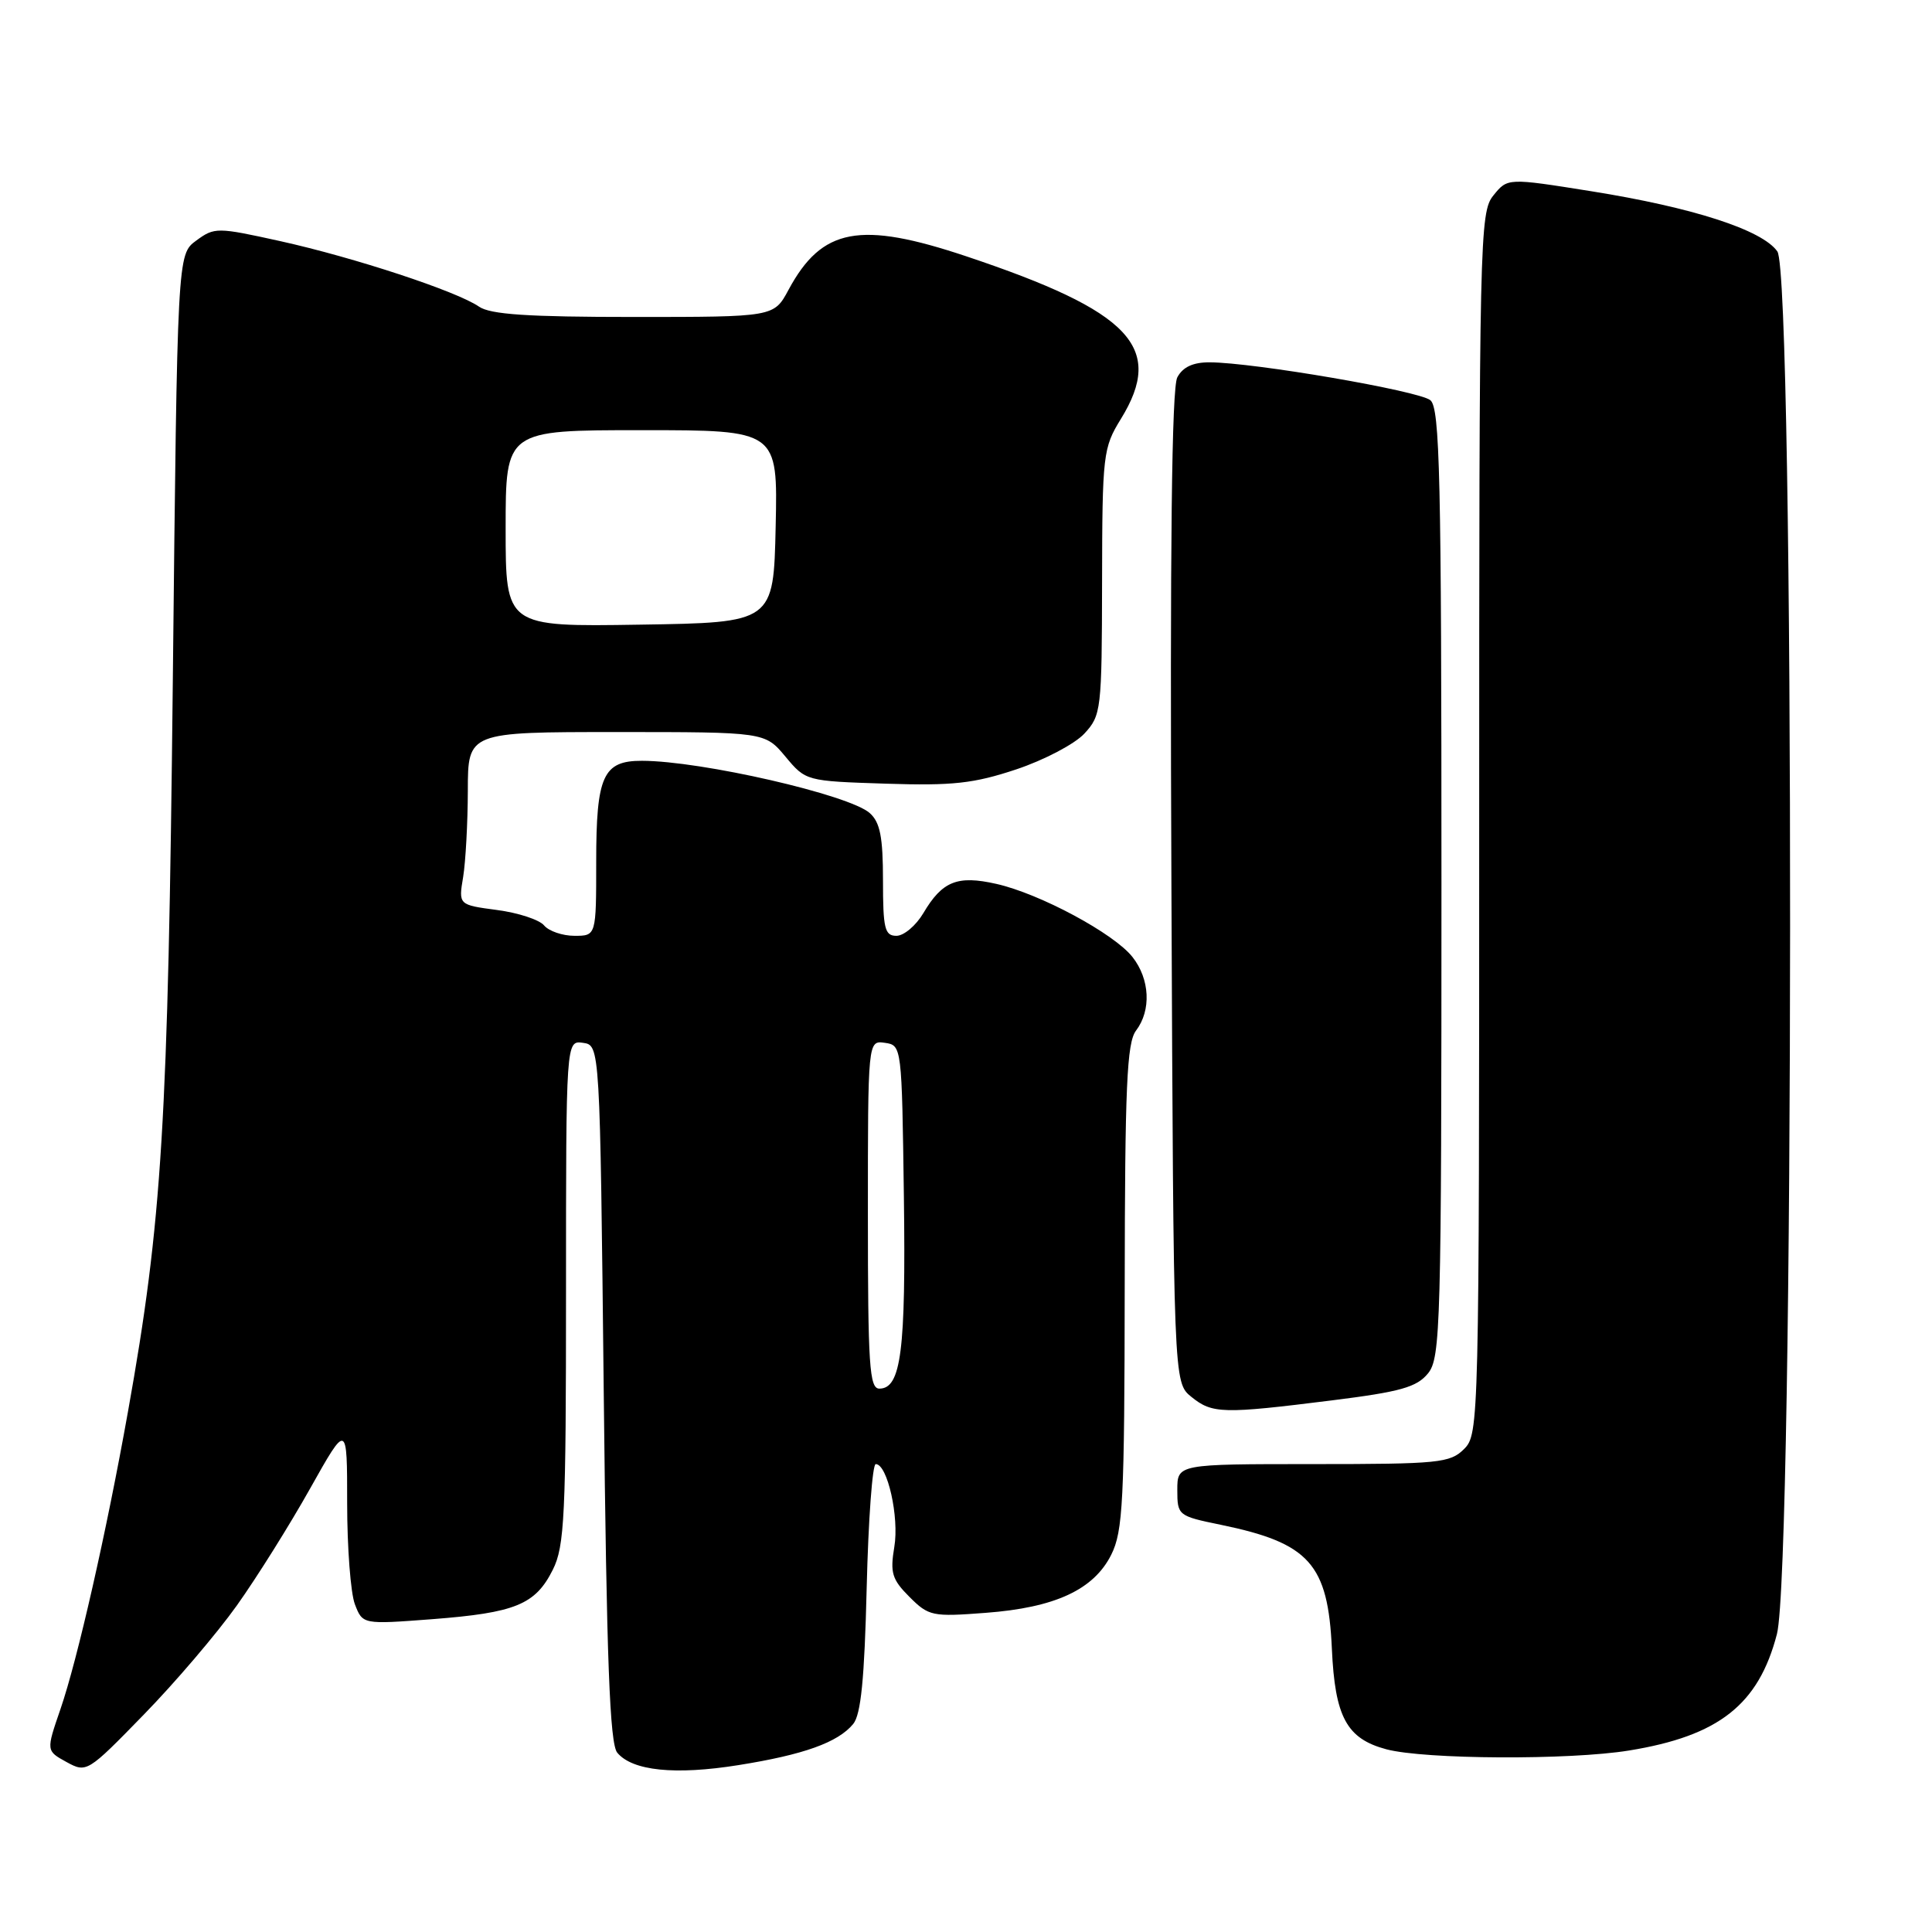 <?xml version="1.0" encoding="UTF-8" standalone="no"?>
<!DOCTYPE svg PUBLIC "-//W3C//DTD SVG 1.1//EN" "http://www.w3.org/Graphics/SVG/1.1/DTD/svg11.dtd" >
<svg xmlns="http://www.w3.org/2000/svg" xmlns:xlink="http://www.w3.org/1999/xlink" version="1.1" viewBox="0 0 256 256">
 <g >
 <path fill="currentColor"
d=" M 31.38 212.74 C 34.03 209.02 38.40 202.04 41.09 197.24 C 46.00 188.50 46.00 188.50 46.00 199.18 C 46.00 205.06 46.46 211.08 47.02 212.56 C 48.05 215.25 48.05 215.25 57.27 214.55 C 68.30 213.70 70.94 212.62 73.25 208.00 C 74.81 204.88 75.00 200.90 75.00 171.18 C 75.00 137.86 75.00 137.86 77.25 138.18 C 79.50 138.50 79.50 138.50 80.00 184.60 C 80.38 220.09 80.80 231.05 81.79 232.24 C 83.79 234.65 89.45 235.23 97.83 233.89 C 106.50 232.51 111.02 230.89 113.05 228.44 C 114.08 227.20 114.55 222.43 114.84 210.38 C 115.06 201.37 115.60 194.00 116.04 194.00 C 117.59 194.00 119.17 201.04 118.50 204.98 C 117.93 208.40 118.19 209.28 120.51 211.60 C 123.06 214.15 123.54 214.25 130.60 213.71 C 139.81 213.02 144.93 210.64 147.25 206.00 C 148.80 202.89 149.00 198.92 149.03 170.50 C 149.06 143.95 149.31 138.17 150.53 136.56 C 152.57 133.87 152.37 129.74 150.06 126.81 C 147.62 123.70 137.77 118.41 132.02 117.12 C 126.85 115.95 124.85 116.76 122.34 121.01 C 121.36 122.65 119.77 124.00 118.78 124.00 C 117.23 124.00 117.00 123.04 117.00 116.65 C 117.00 110.92 116.62 108.96 115.25 107.74 C 112.56 105.32 92.94 100.82 85.06 100.81 C 79.91 100.80 79.00 102.80 79.00 114.19 C 79.00 124.00 79.00 124.00 76.12 124.00 C 74.54 124.00 72.73 123.38 72.10 122.63 C 71.48 121.87 68.67 120.95 65.86 120.58 C 60.75 119.90 60.75 119.90 61.37 116.20 C 61.70 114.16 61.98 109.01 61.99 104.75 C 62.00 97.00 62.00 97.00 81.68 97.00 C 101.35 97.00 101.35 97.00 104.07 100.25 C 106.77 103.49 106.81 103.50 117.36 103.84 C 126.25 104.13 129.02 103.82 134.65 101.95 C 138.34 100.72 142.40 98.59 143.68 97.21 C 145.92 94.79 146.00 94.11 146.03 77.10 C 146.06 60.17 146.16 59.35 148.53 55.50 C 154.36 46.03 149.84 41.26 128.09 33.98 C 113.94 29.24 108.91 30.18 104.48 38.41 C 102.55 42.00 102.55 42.00 84.00 42.00 C 69.95 42.00 64.97 41.67 63.47 40.63 C 60.54 38.60 46.94 34.12 37.13 31.95 C 28.75 30.10 28.43 30.10 26.00 31.88 C 23.50 33.71 23.50 33.71 22.90 90.11 C 22.27 149.00 21.49 161.73 16.95 187.09 C 14.12 202.95 10.27 219.91 8.01 226.47 C 6.11 231.99 6.11 231.99 8.80 233.47 C 11.47 234.93 11.58 234.87 19.03 227.22 C 23.17 222.98 28.73 216.46 31.38 212.74 Z  M 215.87 231.95 C 227.75 230.02 233.02 225.88 235.45 216.53 C 237.74 207.73 237.80 36.59 235.51 33.32 C 233.51 30.46 224.31 27.49 210.85 25.34 C 199.76 23.57 199.76 23.57 197.88 25.90 C 196.07 28.13 196.00 31.41 196.00 109.11 C 196.00 188.67 195.97 190.03 194.00 192.00 C 192.15 193.85 190.67 194.00 174.00 194.00 C 156.00 194.00 156.00 194.00 156.00 197.43 C 156.00 200.80 156.10 200.88 161.75 202.04 C 173.50 204.46 175.97 207.22 176.48 218.47 C 176.89 227.52 178.44 230.39 183.70 231.79 C 188.79 233.14 207.96 233.24 215.87 231.95 Z  M 176.47 185.56 C 185.59 184.42 187.73 183.81 189.22 181.98 C 190.89 179.92 191.00 175.75 191.00 117.01 C 191.00 63.04 190.79 54.07 189.53 53.03 C 188.04 51.79 166.14 48.03 160.29 48.01 C 158.09 48.00 156.73 48.63 156.00 50.00 C 155.26 51.38 155.02 72.41 155.22 117.59 C 155.50 183.18 155.50 183.18 157.86 185.09 C 160.64 187.34 162.01 187.37 176.47 185.56 Z  M 115.00 160.93 C 115.00 137.86 115.00 137.86 117.25 138.18 C 119.49 138.50 119.50 138.61 119.77 158.63 C 120.04 178.99 119.40 184.00 116.52 184.00 C 115.20 184.00 115.00 180.94 115.00 160.93 Z  M 67.00 70.02 C 67.00 57.00 67.00 57.00 85.03 57.00 C 103.06 57.00 103.06 57.00 102.78 69.75 C 102.50 82.50 102.50 82.50 84.75 82.77 C 67.00 83.05 67.00 83.05 67.00 70.02 Z "/>
</g>
</svg>